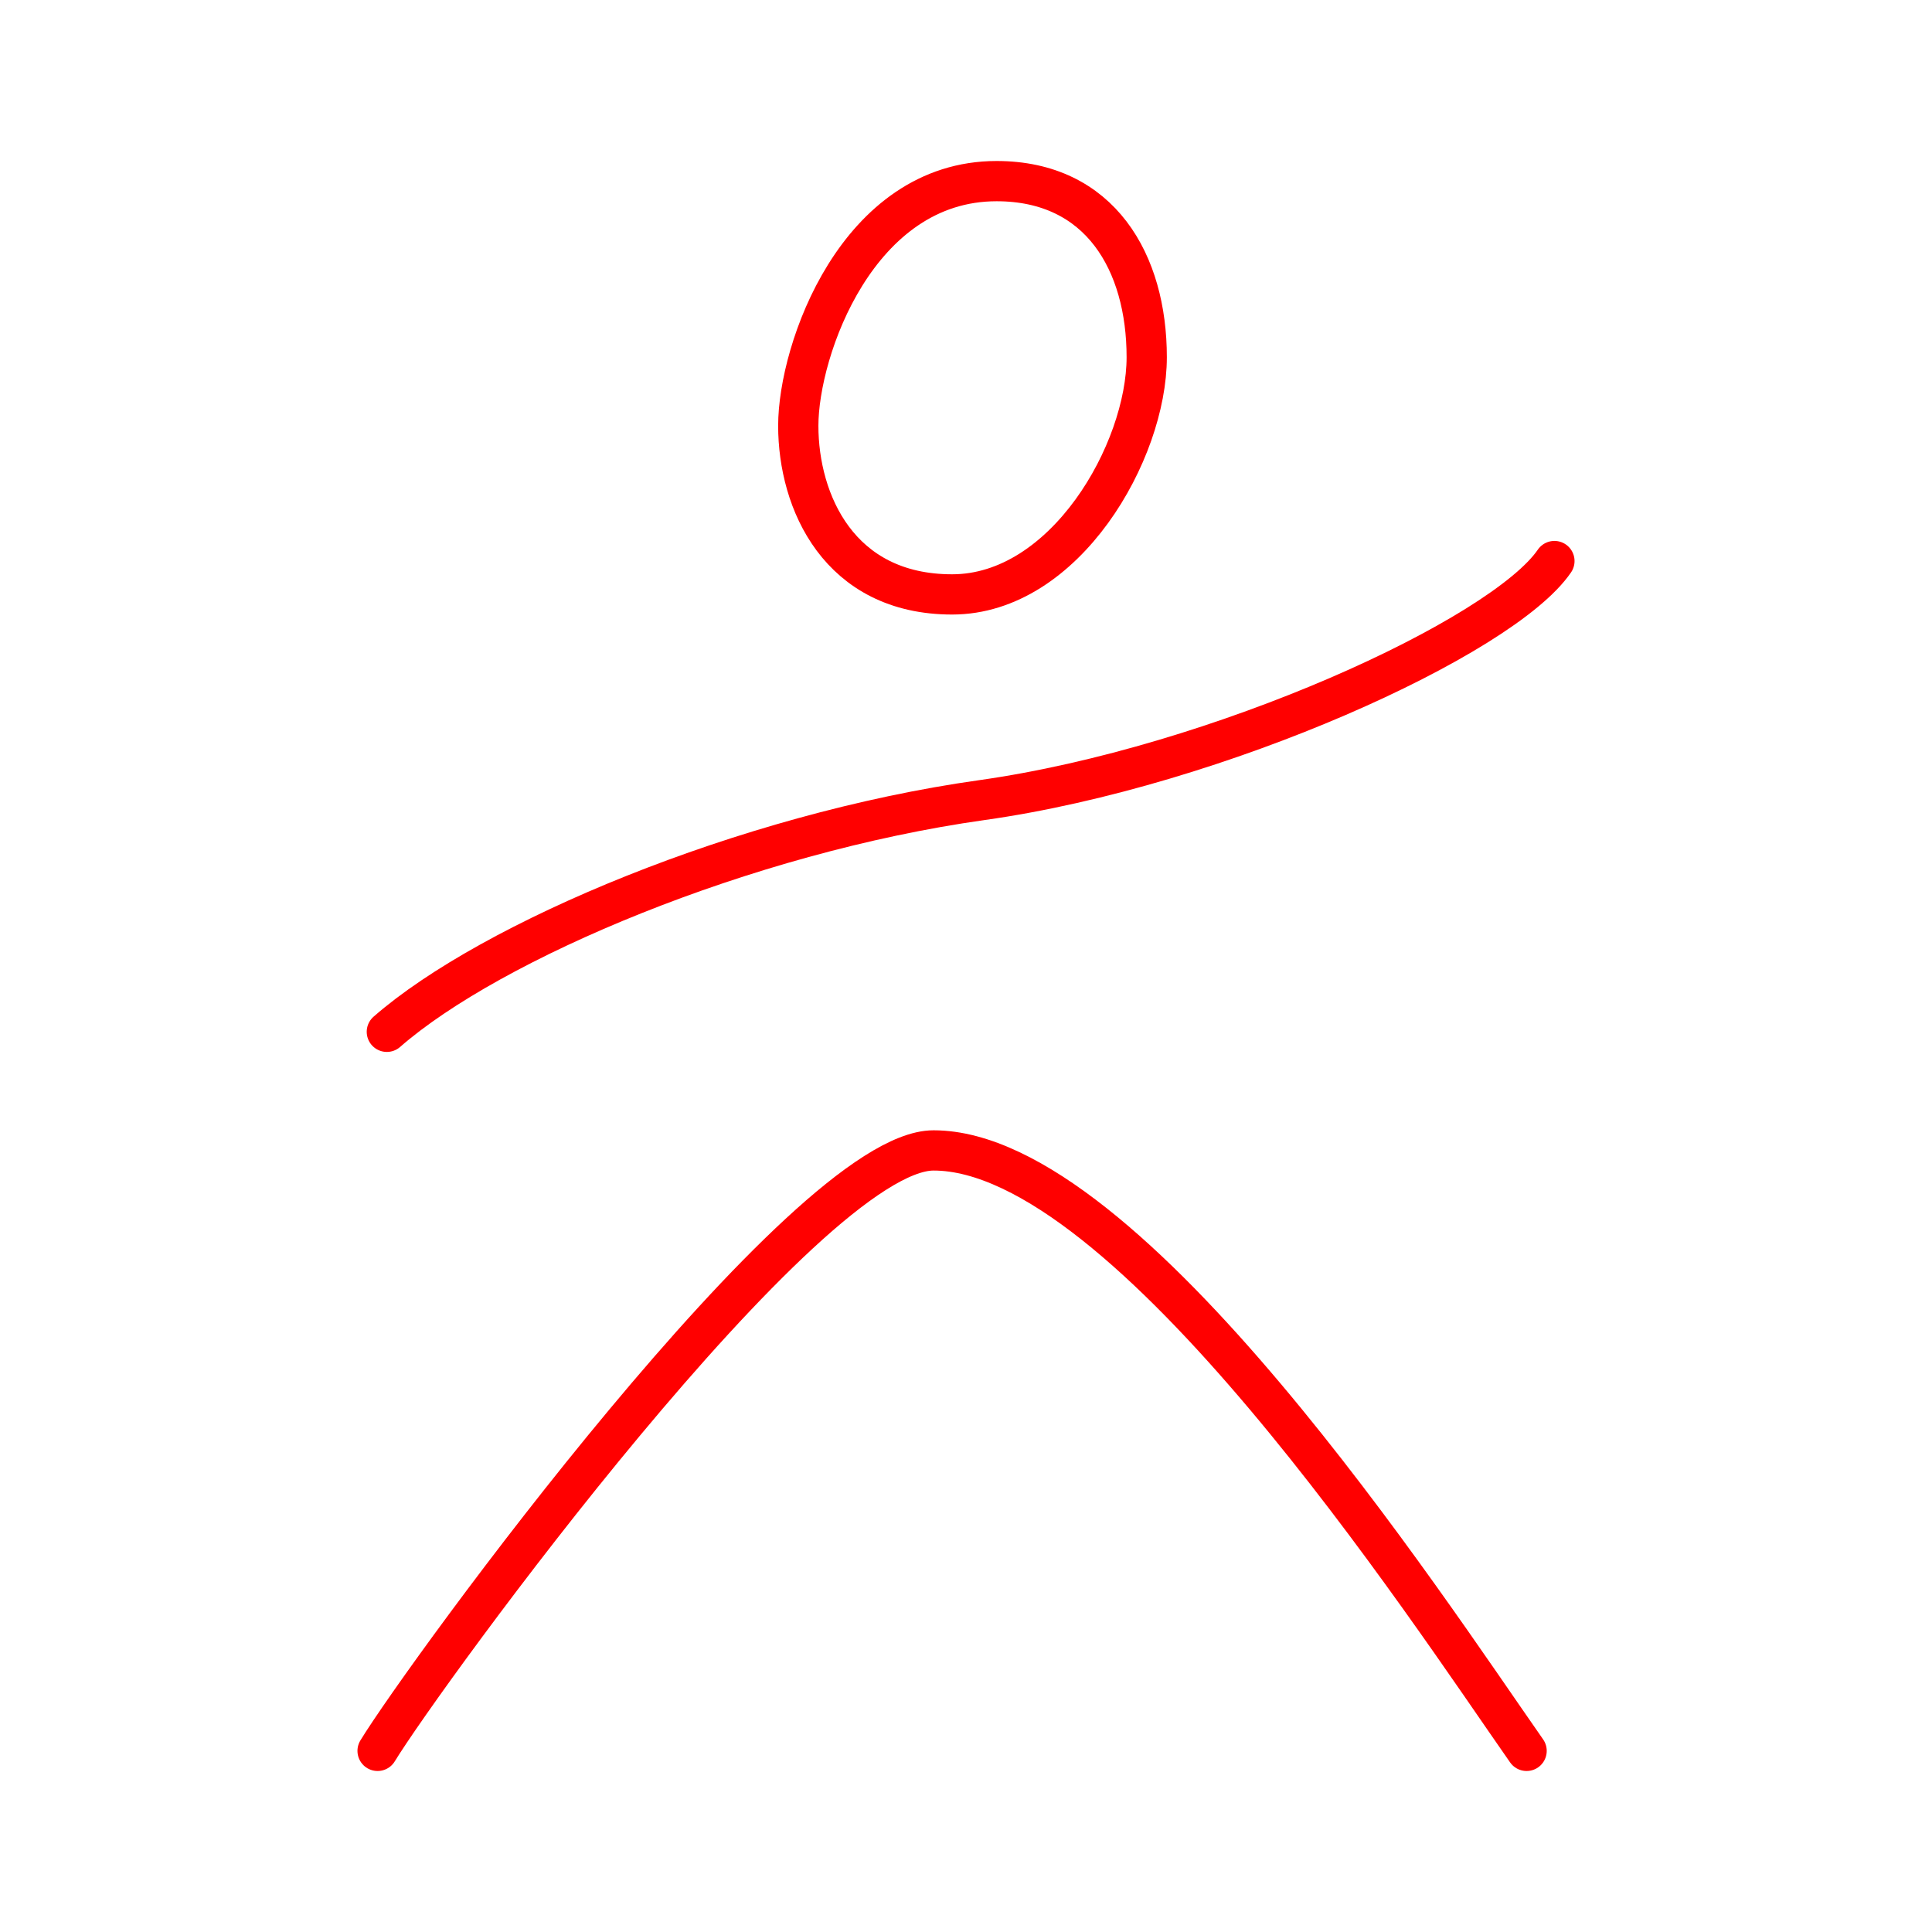 <svg xmlns="http://www.w3.org/2000/svg" viewBox="0 0 48 48"><defs><style>.a{fill:none;stroke:#ff0000;stroke-linecap:round;stroke-linejoin:round;}</style></defs><path class="a" d="M9.381,43.5c1.151-1.888,10.636-14.918,13.813-14.918,4.835,0,12.222,11.328,14.734,14.918"/><path class="a" d="M9.611,25.635c2.579-2.256,8.887-4.927,14.78-5.756s12.939-4.052,14.228-5.94"/><path class="a" d="M24.76,4.5c2.579,0,3.73,2.026,3.73,4.374s-2.026,5.894-4.835,5.894-3.822-2.302-3.822-4.19S21.306,4.5,24.76,4.5Z"/></svg>